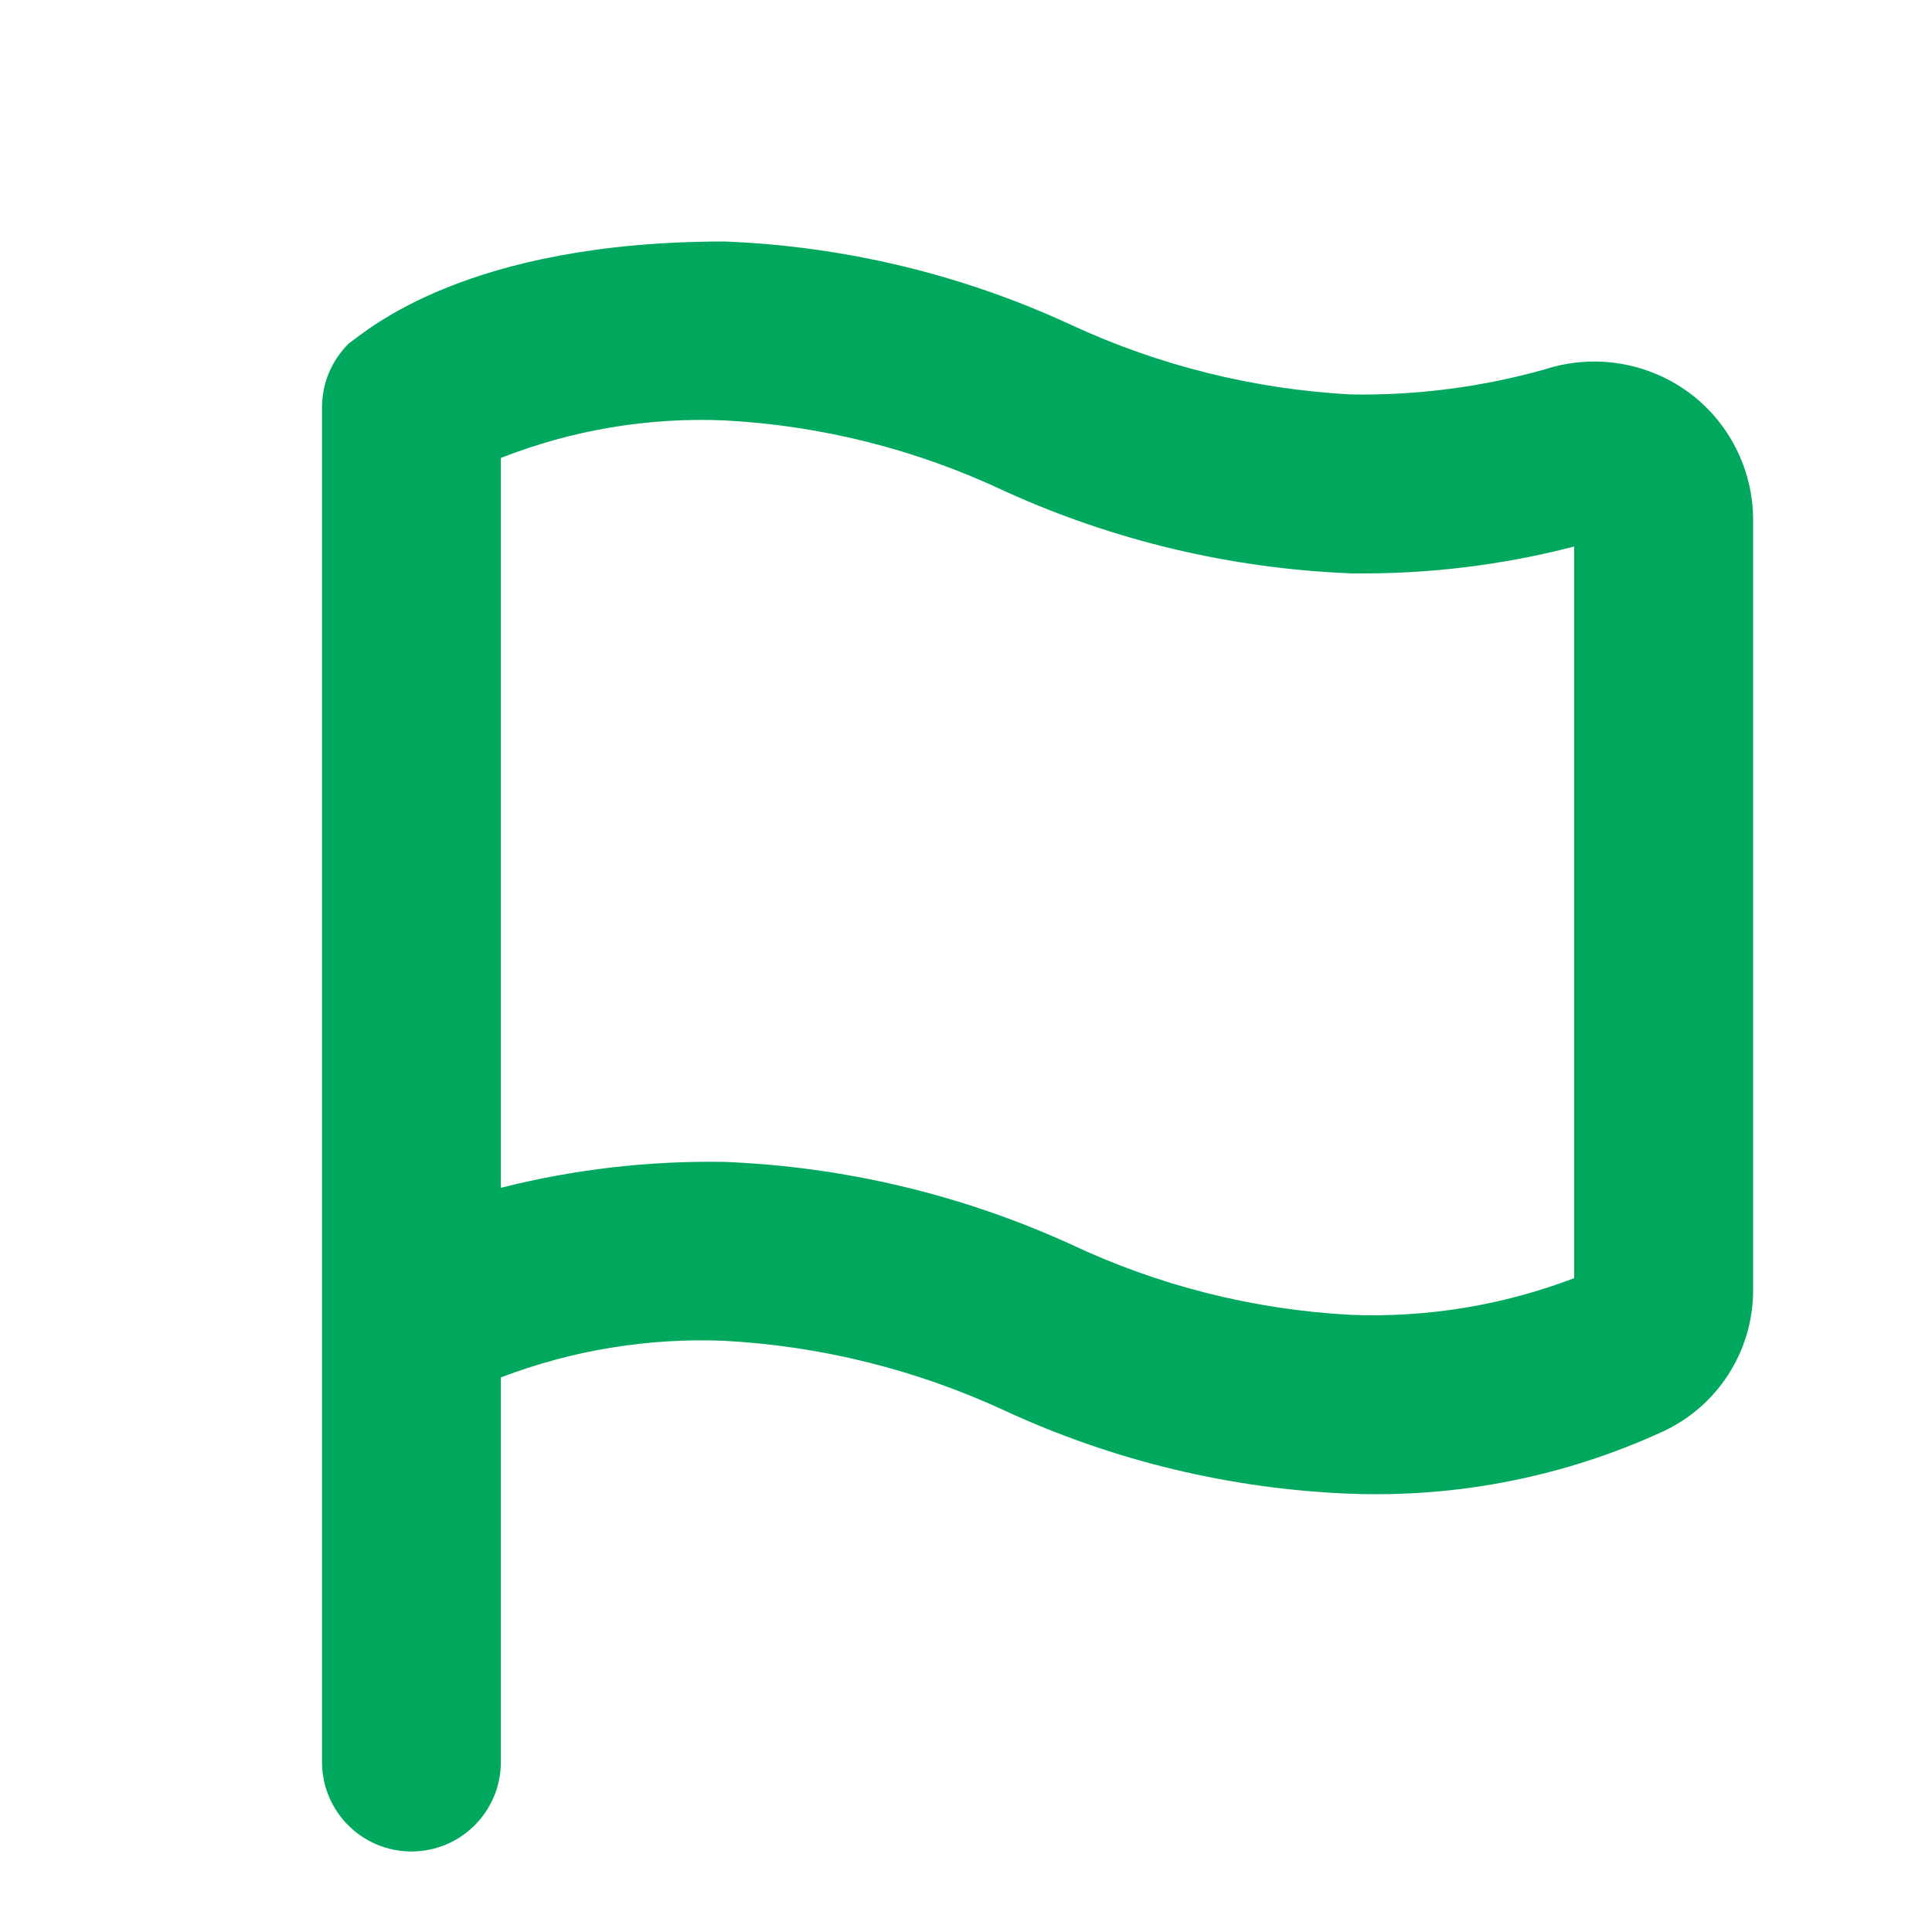 <?xml version="1.0" encoding="UTF-8"?>
<svg width="25px" height="25px" viewBox="0 0 25 25" version="1.1" xmlns="http://www.w3.org/2000/svg" xmlns:xlink="http://www.w3.org/1999/xlink">
    <!-- Generator: Sketch 52.4 (67378) - http://www.bohemiancoding.com/sketch -->
    <title>Challenge ON</title>
    <desc>Created with Sketch.</desc>
    <g id="Challenge-ON" stroke="none" stroke-width="1" fill="none" fill-rule="evenodd">
        <g id="flag-outline">
            <polyline id="Path" fill="#000000" opacity="0" points="25 25 0 25 0 0"></polyline>
            <path d="M21.84,5.069 C21.304,4.683 20.617,4.576 19.988,4.78 C19.171,5.01 18.325,5.119 17.477,5.104 C16.223,5.036 14.993,4.73 13.854,4.201 C12.447,3.55 10.924,3.185 9.375,3.125 C6.03,3.125 4.745,4.282 4.514,4.444 C4.29,4.664 4.165,4.964 4.167,5.278 L4.167,22.801 C4.167,23.44 4.685,23.958 5.324,23.958 C5.963,23.958 6.481,23.44 6.481,22.801 L6.481,17.824 C7.404,17.471 8.388,17.31 9.375,17.35 C10.629,17.418 11.858,17.724 12.998,18.252 C14.405,18.903 15.927,19.269 17.477,19.329 C18.872,19.381 20.26,19.104 21.528,18.519 C22.225,18.191 22.674,17.495 22.685,16.725 L22.685,6.725 C22.684,6.069 22.37,5.454 21.84,5.069 Z M20.37,16.539 C19.448,16.891 18.464,17.053 17.477,17.014 C16.221,16.947 14.991,16.637 13.854,16.1 C12.444,15.458 10.923,15.096 9.375,15.035 C8.4,15.018 7.427,15.131 6.481,15.37 L6.481,5.926 C7.402,5.564 8.387,5.398 9.375,5.44 C10.63,5.506 11.861,5.817 12.998,6.354 C14.408,6.996 15.929,7.357 17.477,7.419 C18.453,7.433 19.426,7.317 20.37,7.072 L20.37,16.539 Z" id="Shape" fill="#00A85D" fill-rule="nonzero"></path>
        </g>
    </g>
</svg>
